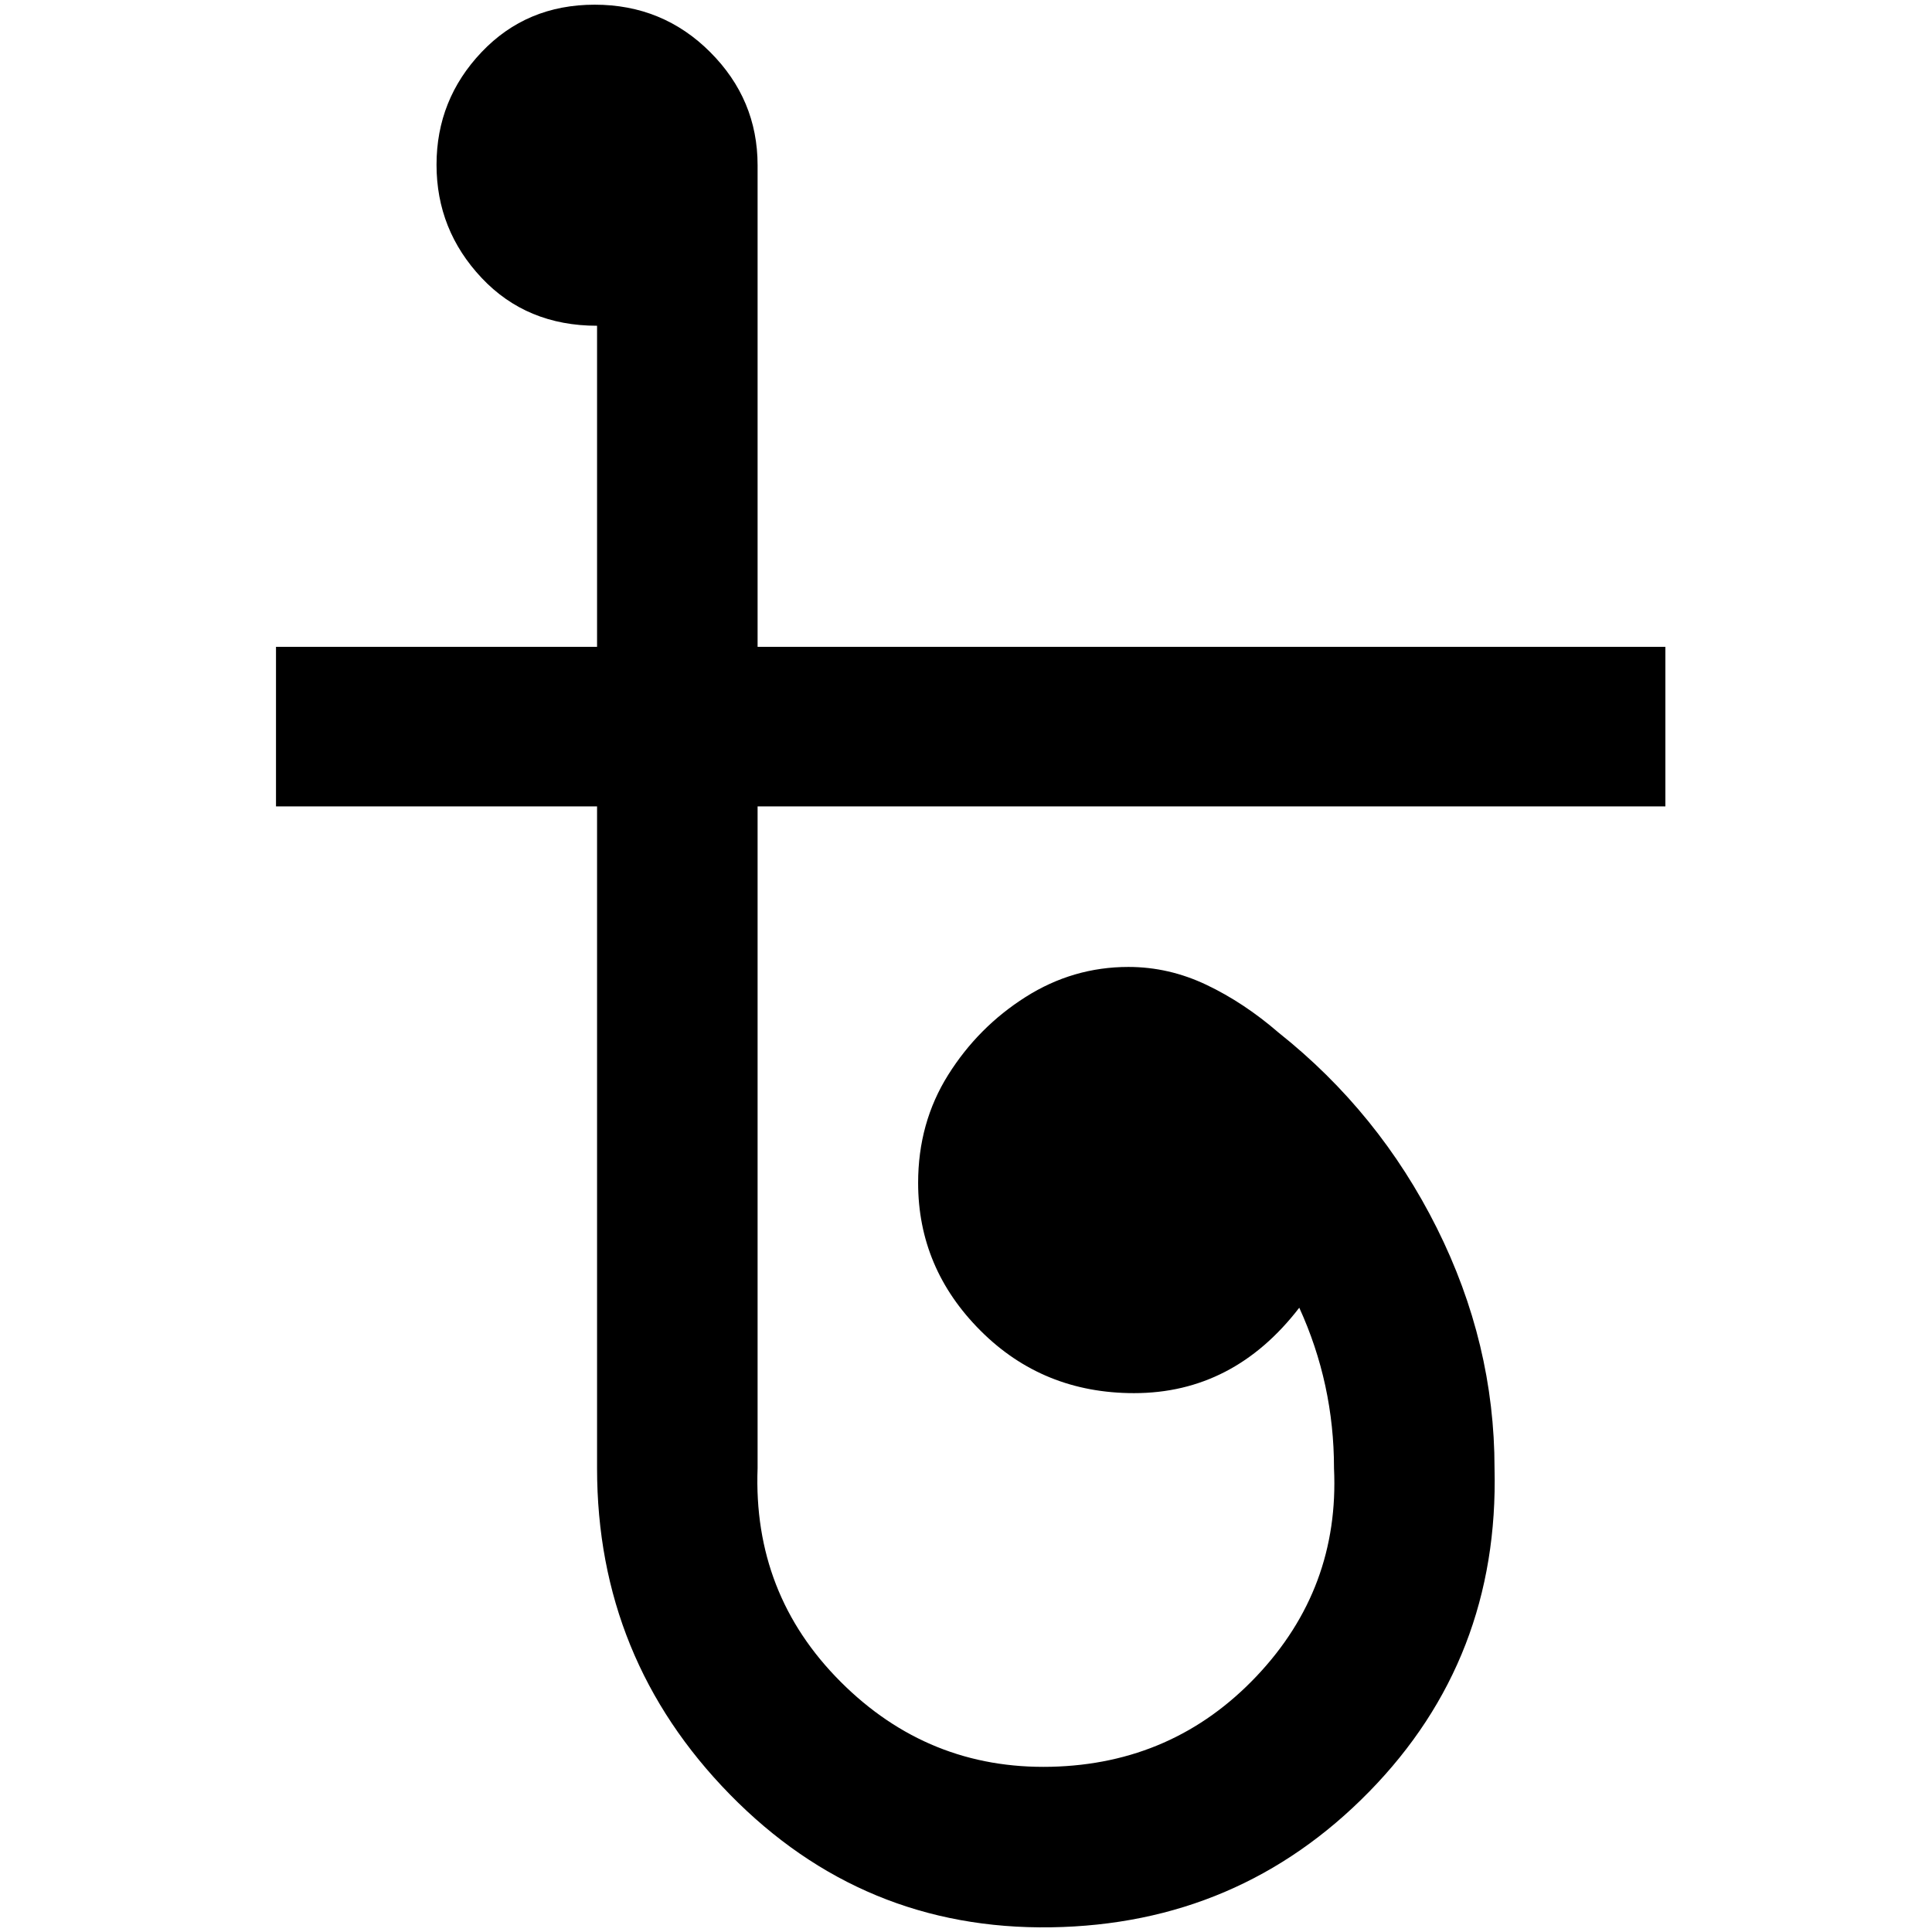 <?xml version="1.0" standalone="no"?>
<!DOCTYPE svg PUBLIC "-//W3C//DTD SVG 1.1//EN" "http://www.w3.org/Graphics/SVG/1.1/DTD/svg11.dtd" >
<svg xmlns="http://www.w3.org/2000/svg" xmlns:xlink="http://www.w3.org/1999/xlink" version="1.1" width="2048" height="2048" viewBox="-10 0 2058 2048">
   <path fill="currentColor"
d="M1764 854v-170h-967v-513q0 -70 -50.5 -120.5t-123 -50.5t-120.5 50.5t-48 120t48 120.5t123 51v342h-342v170h342v705q0 203 141.5 347.5t342 141.5t339 -144.5t133.5 -344.5q0 -133 -61.5 -256t-168.5 -208q-37 -32 -77 -51t-83 -19q-59 0 -109.5 32t-82.5 83t-32 115
q0 91 66.5 157.5t163.5 66.5q106 0 176 -91q37 81 37 171q6 128 -82.5 221.5t-219 96.5t-224 -90.5t-88.5 -227.5v-705h967z" />
</svg>
